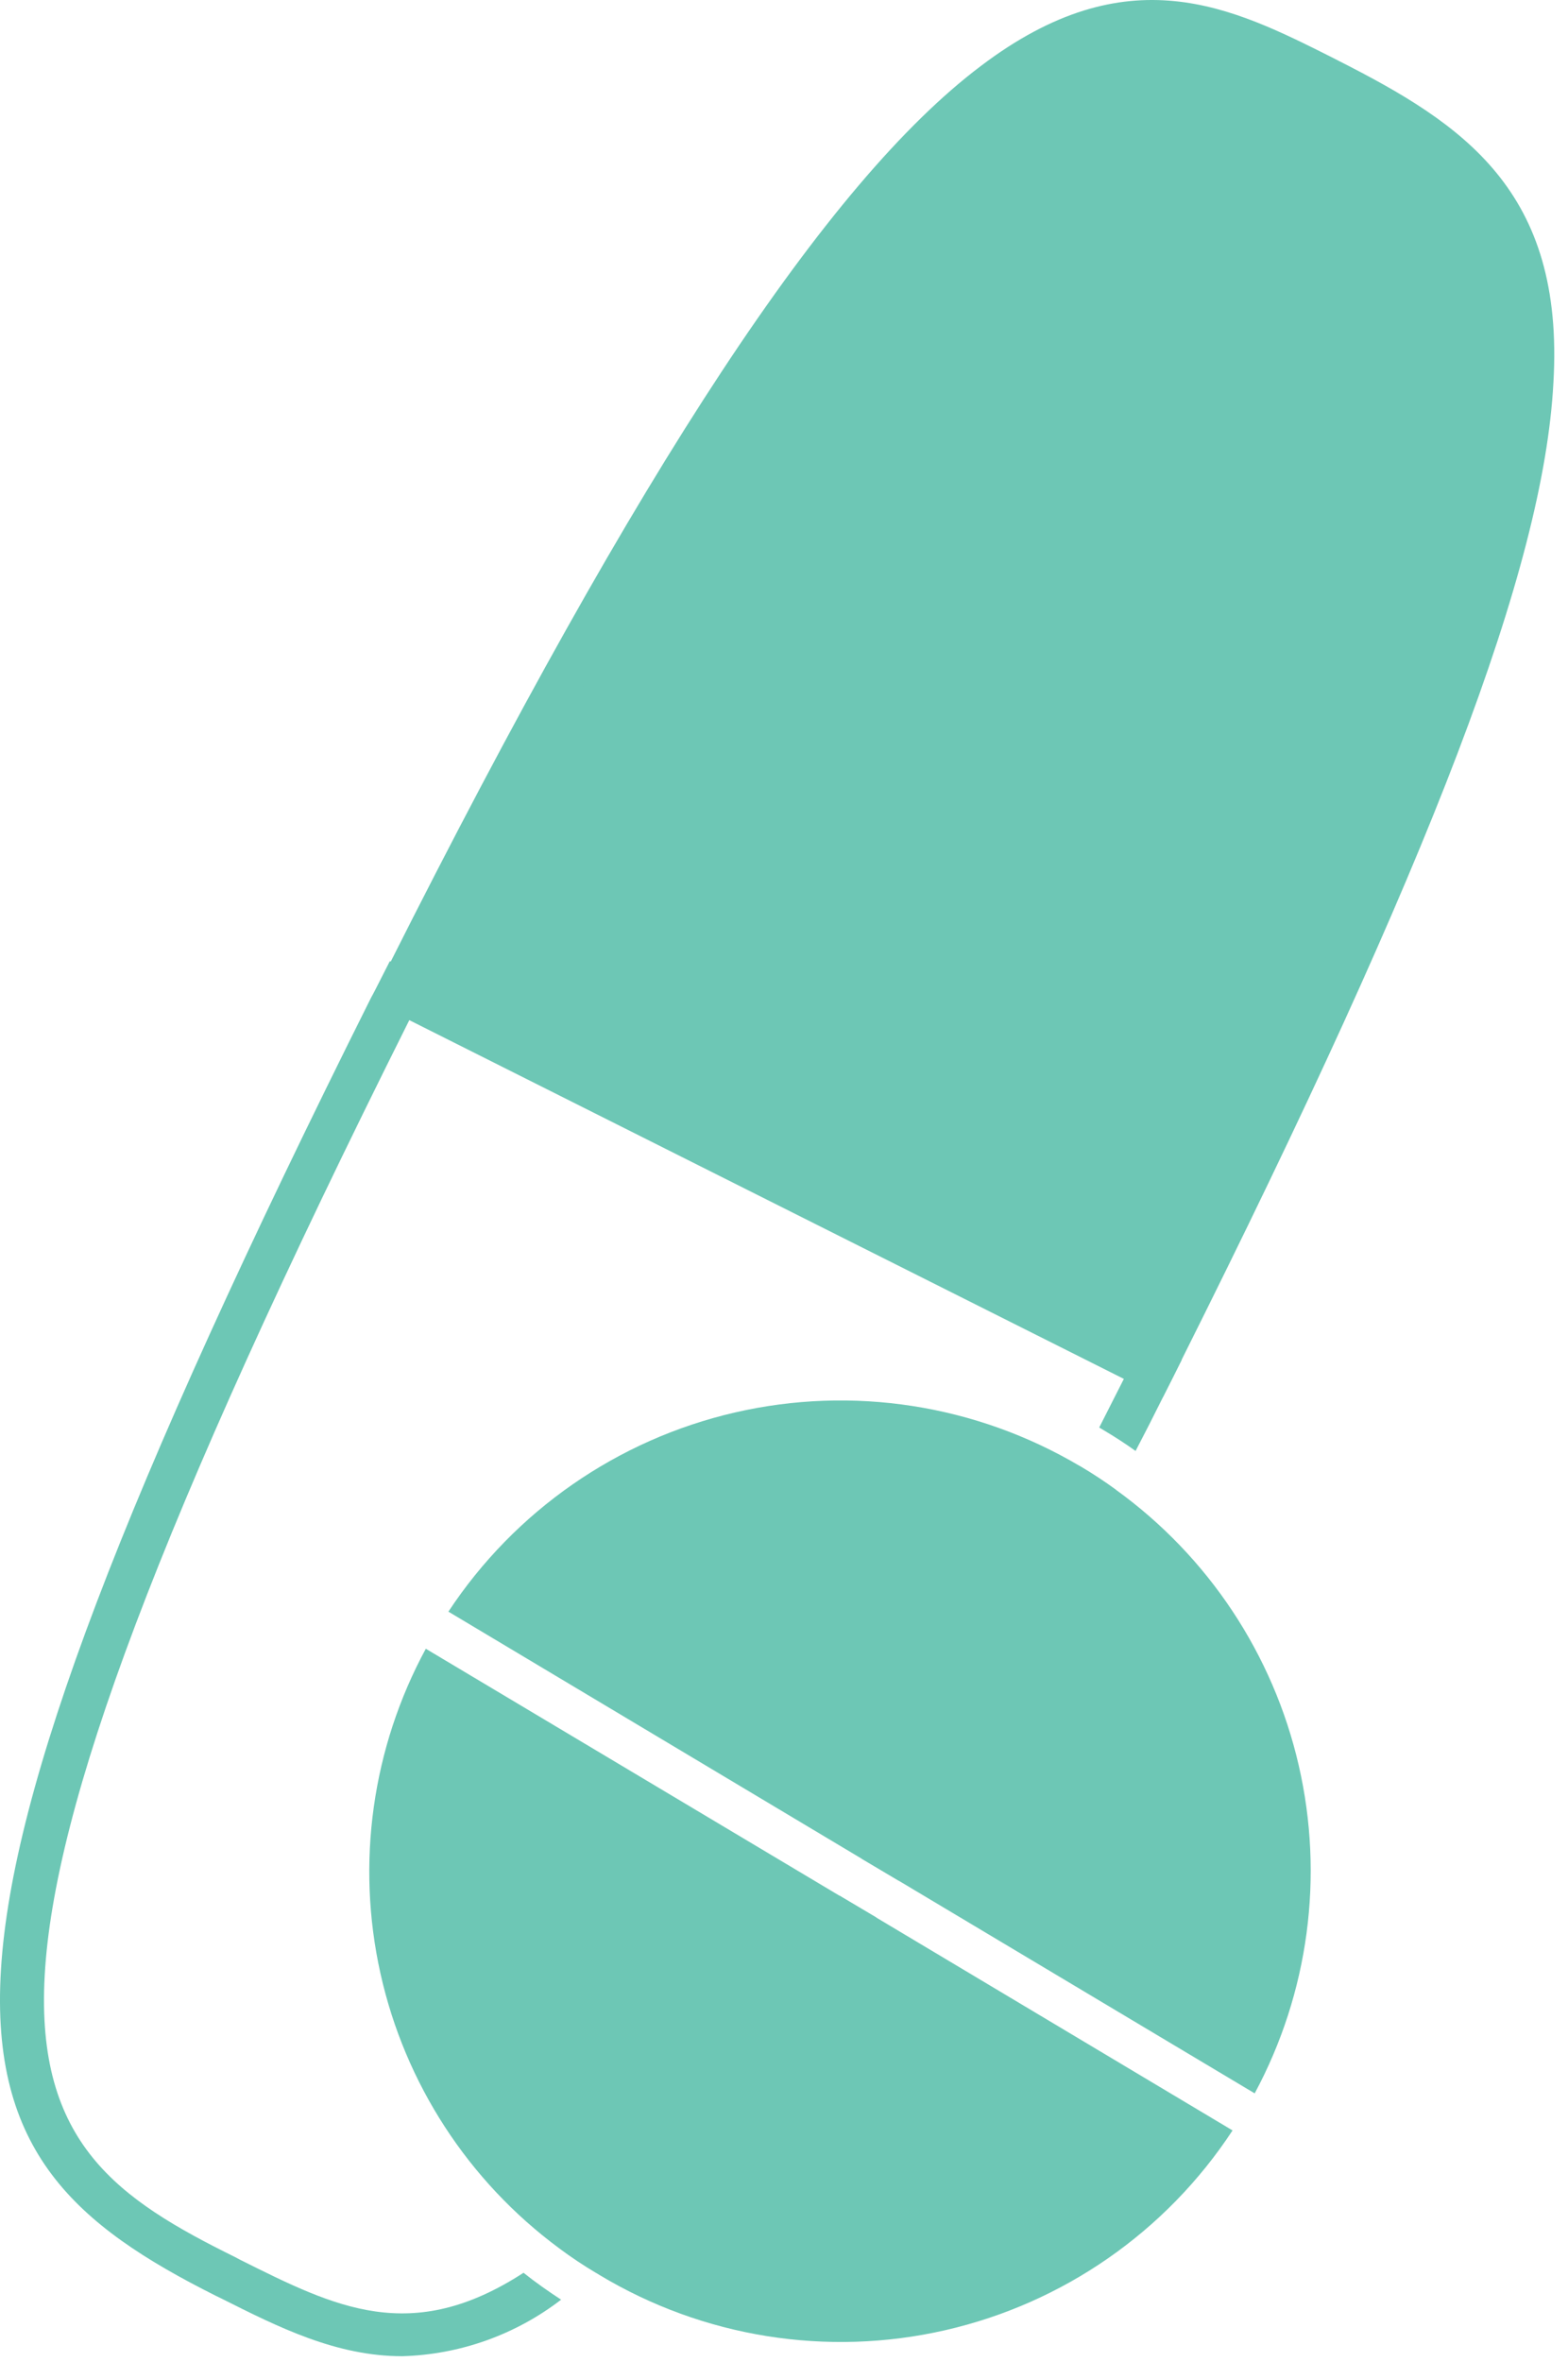 <svg width="91" height="137" viewBox="0 0 91 137" fill="none" xmlns="http://www.w3.org/2000/svg">
<path d="M66.942 79.365C97.242 19.015 91.842 12.036 77.102 4.626C65.332 -1.274 55.532 -6.914 23.232 57.416L66.942 79.365Z" fill="#6DC7B5"/>
<path d="M77.663 3.514L77.353 3.354C71.503 0.414 65.453 -2.646 56.903 3.844C48.023 10.544 37.123 27.074 22.643 55.844L22.073 56.964C21.893 57.314 21.723 57.664 21.553 57.964L67.493 81.034L68.023 79.984L68.583 78.864C83.073 49.914 89.583 32.934 90.153 22.204C90.813 11.044 84.883 7.174 77.663 3.514ZM87.663 22.074C87.063 32.294 80.503 49.474 66.383 77.684L24.903 56.864C39.193 28.524 49.853 12.294 58.403 5.864C65.723 0.344 70.403 2.674 76.233 5.624L76.533 5.774C83.443 9.174 88.223 12.384 87.663 22.074Z" fill="#6DC7B5"/>
<path d="M62.754 85.094L62.654 85.034C58.074 93.914 53.884 101.474 50.024 107.824L52.164 109.094C56.034 102.744 60.164 95.214 64.754 86.414C64.114 85.944 63.444 85.504 62.754 85.094ZM67.444 78.314L23.734 56.314L22.624 55.754L22.054 56.874C21.874 57.224 21.704 57.574 21.534 57.874C-7.466 115.874 -3.736 125.024 12.534 133.174L12.844 133.324C16.144 134.984 19.504 136.674 23.344 136.674C26.687 136.58 29.914 135.432 32.564 133.394C31.814 132.904 31.084 132.394 30.384 131.834C23.864 136.064 19.454 133.834 13.964 131.094L13.664 130.934C0.084 124.234 -5.636 117.914 23.754 59.174L65.224 79.984L63.794 82.804L64.044 82.954C64.684 83.334 65.304 83.734 65.904 84.164C66.438 83.144 66.968 82.104 67.494 81.044L68.024 79.994L68.584 78.874L67.444 78.314ZM48.714 109.954C42.504 119.954 37.164 126.604 32.464 130.404C33.158 130.925 33.879 131.409 34.624 131.854C39.384 127.854 44.714 121.064 50.854 111.224L48.714 109.954Z" fill="#6DC7B5"/>
<path d="M50.852 111.227L71.532 123.577C67.677 129.452 61.697 133.606 54.845 135.168C47.994 136.731 40.804 135.58 34.782 131.957L34.623 131.857C33.871 131.412 33.143 130.928 32.443 130.407C27.18 126.516 23.499 120.855 22.079 114.467C20.658 108.078 21.594 101.391 24.712 95.637L48.712 109.957L50.852 111.227Z" fill="#6DC7B5"/>
<path d="M72.813 121.425L52.163 109.095L50.023 107.825L26.023 93.485C29.878 87.642 35.832 83.505 42.653 81.932C49.474 80.359 56.639 81.47 62.663 85.035L62.763 85.095C63.453 85.505 64.123 85.945 64.763 86.415C70.12 90.282 73.89 95.962 75.372 102.4C76.855 108.838 75.949 115.595 72.823 121.415L72.813 121.425Z" fill="#6DC7B5"/>
</svg>
